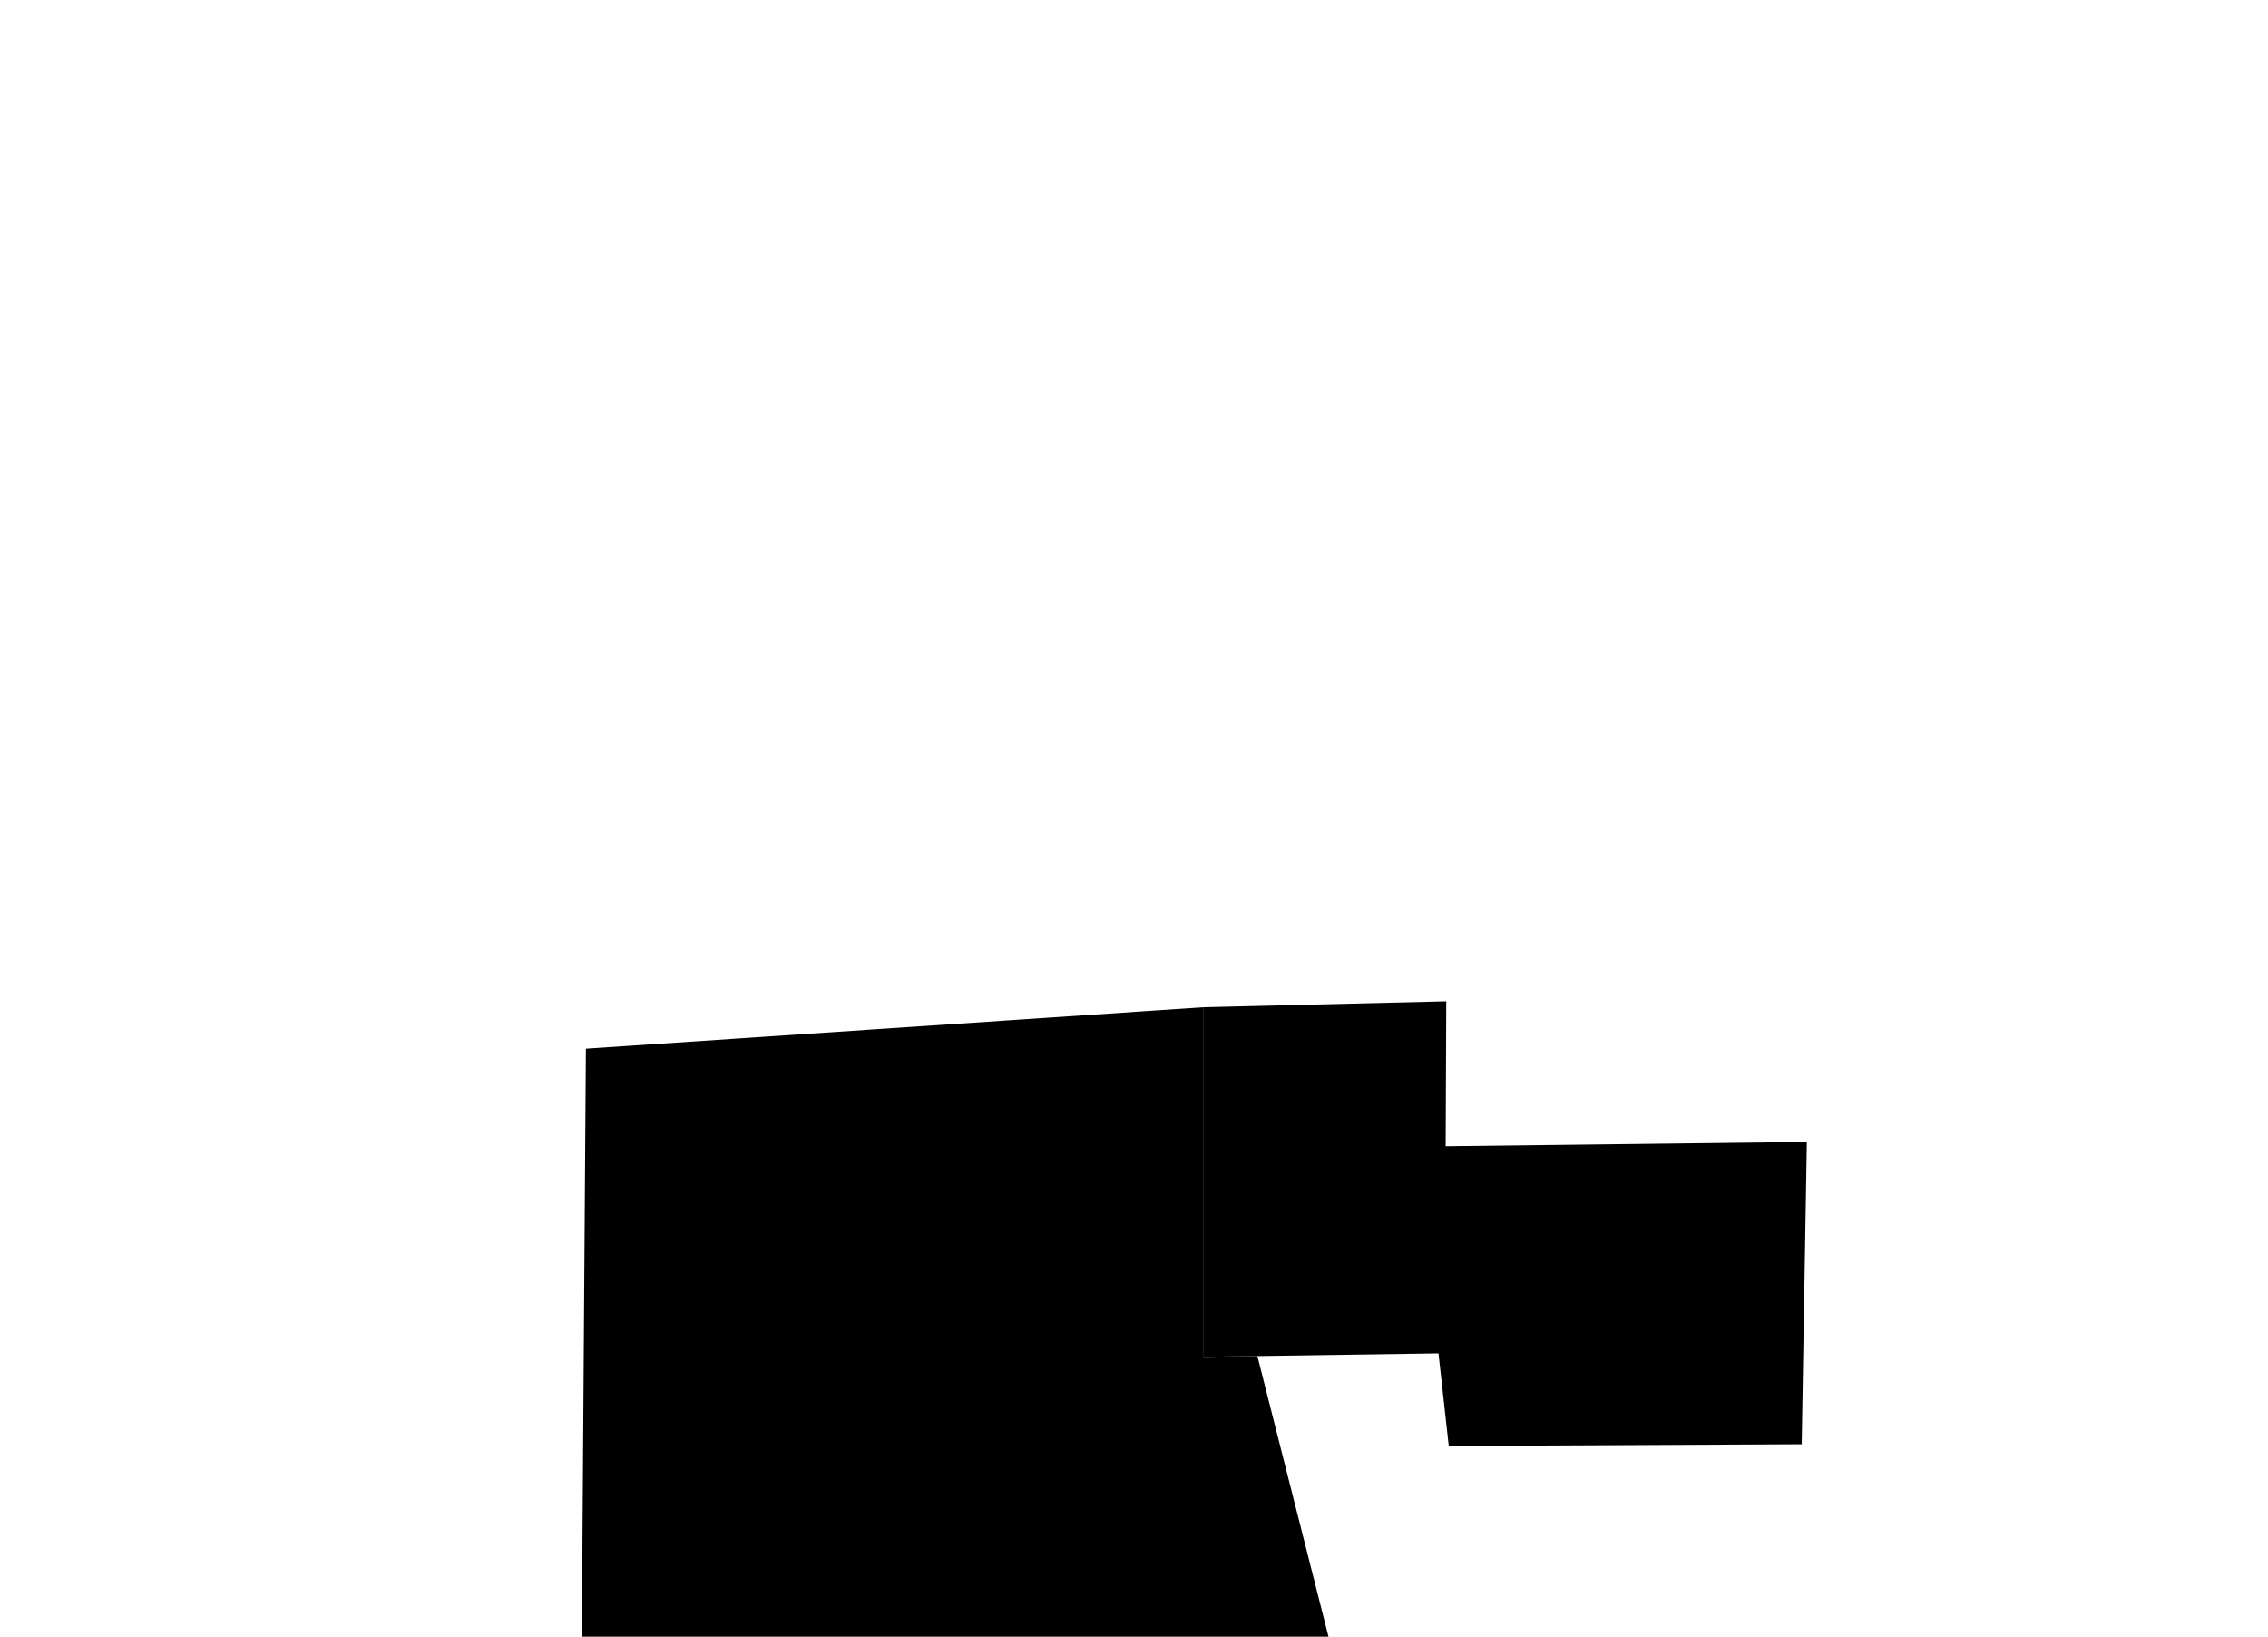 <?xml version="1.0" encoding="UTF-8" standalone="no"?>
<!-- Created with Inkscape (http://www.inkscape.org/) -->

<svg
   version="1.1"
   id="svg1"
   width="648.967"
   height="468.213"
   sodipodi:docname="lighthaven-outlines.svg"
   inkscape:export-batch-path="../dev/metagame/public/locations"
   inkscape:export-batch-name=""
   xml:space="preserve"
   inkscape:version="1.4.2 (ebf0e940d0, 2025-05-08)"
   xmlns:inkscape="http://www.inkscape.org/namespaces/inkscape"
   xmlns:sodipodi="http://sodipodi.sourceforge.net/DTD/sodipodi-0.dtd"
   xmlns="http://www.w3.org/2000/svg"
   xmlns:svg="http://www.w3.org/2000/svg"><g
     inkscape:groupmode="layer"
     id="layer187"
     inkscape:label="Locations"
     style="display:inline"><path
       style="opacity:1;fill:#000000"
       d="m 167.647,300 176.792,-11.866 v 100.014 l 15.346,-0.224 31.391,123.841 h -33.333 l -29.828,0.911 -28.926,-0.49 0.49,7.844 h -41.182 v 12.727 h -81.274 -11.092 z"
       id="path13"
       inkscape:label="The Park"
       sodipodi:nodetypes="cccccccccccccc" /><path
       style="opacity:1;fill:#000000"
       d="M 814.47,428.342 814.998,343.033 694.5,341.573 l -0.188,21.419 -28.259,-0.486 v 43.028 L 693.938,405.831 693.75,427.25 Z"
       id="path14"
       sodipodi:nodetypes="ccccccccc"
       inkscape:label="Eigen Hall" /><path
       style="opacity:1;fill:#000000"
       d="m 398.455,754.66 -102.177,-1.945 1.061,-126.926 100.586,0.354 z"
       id="path15"
       sodipodi:nodetypes="ccccc"
       inkscape:label="The Clocktower" /><path
       style="opacity:1;fill:#000000"
       d="m 344.439,288.134 v 100.014 l 67.166,-0.981 2.942,26.474 100.995,-0.49 1.471,-86.468 -103.355,1.237 0.174,-41.474 z"
       id="path16"
       inkscape:label="Playtesting Plaza" /></g></svg>

